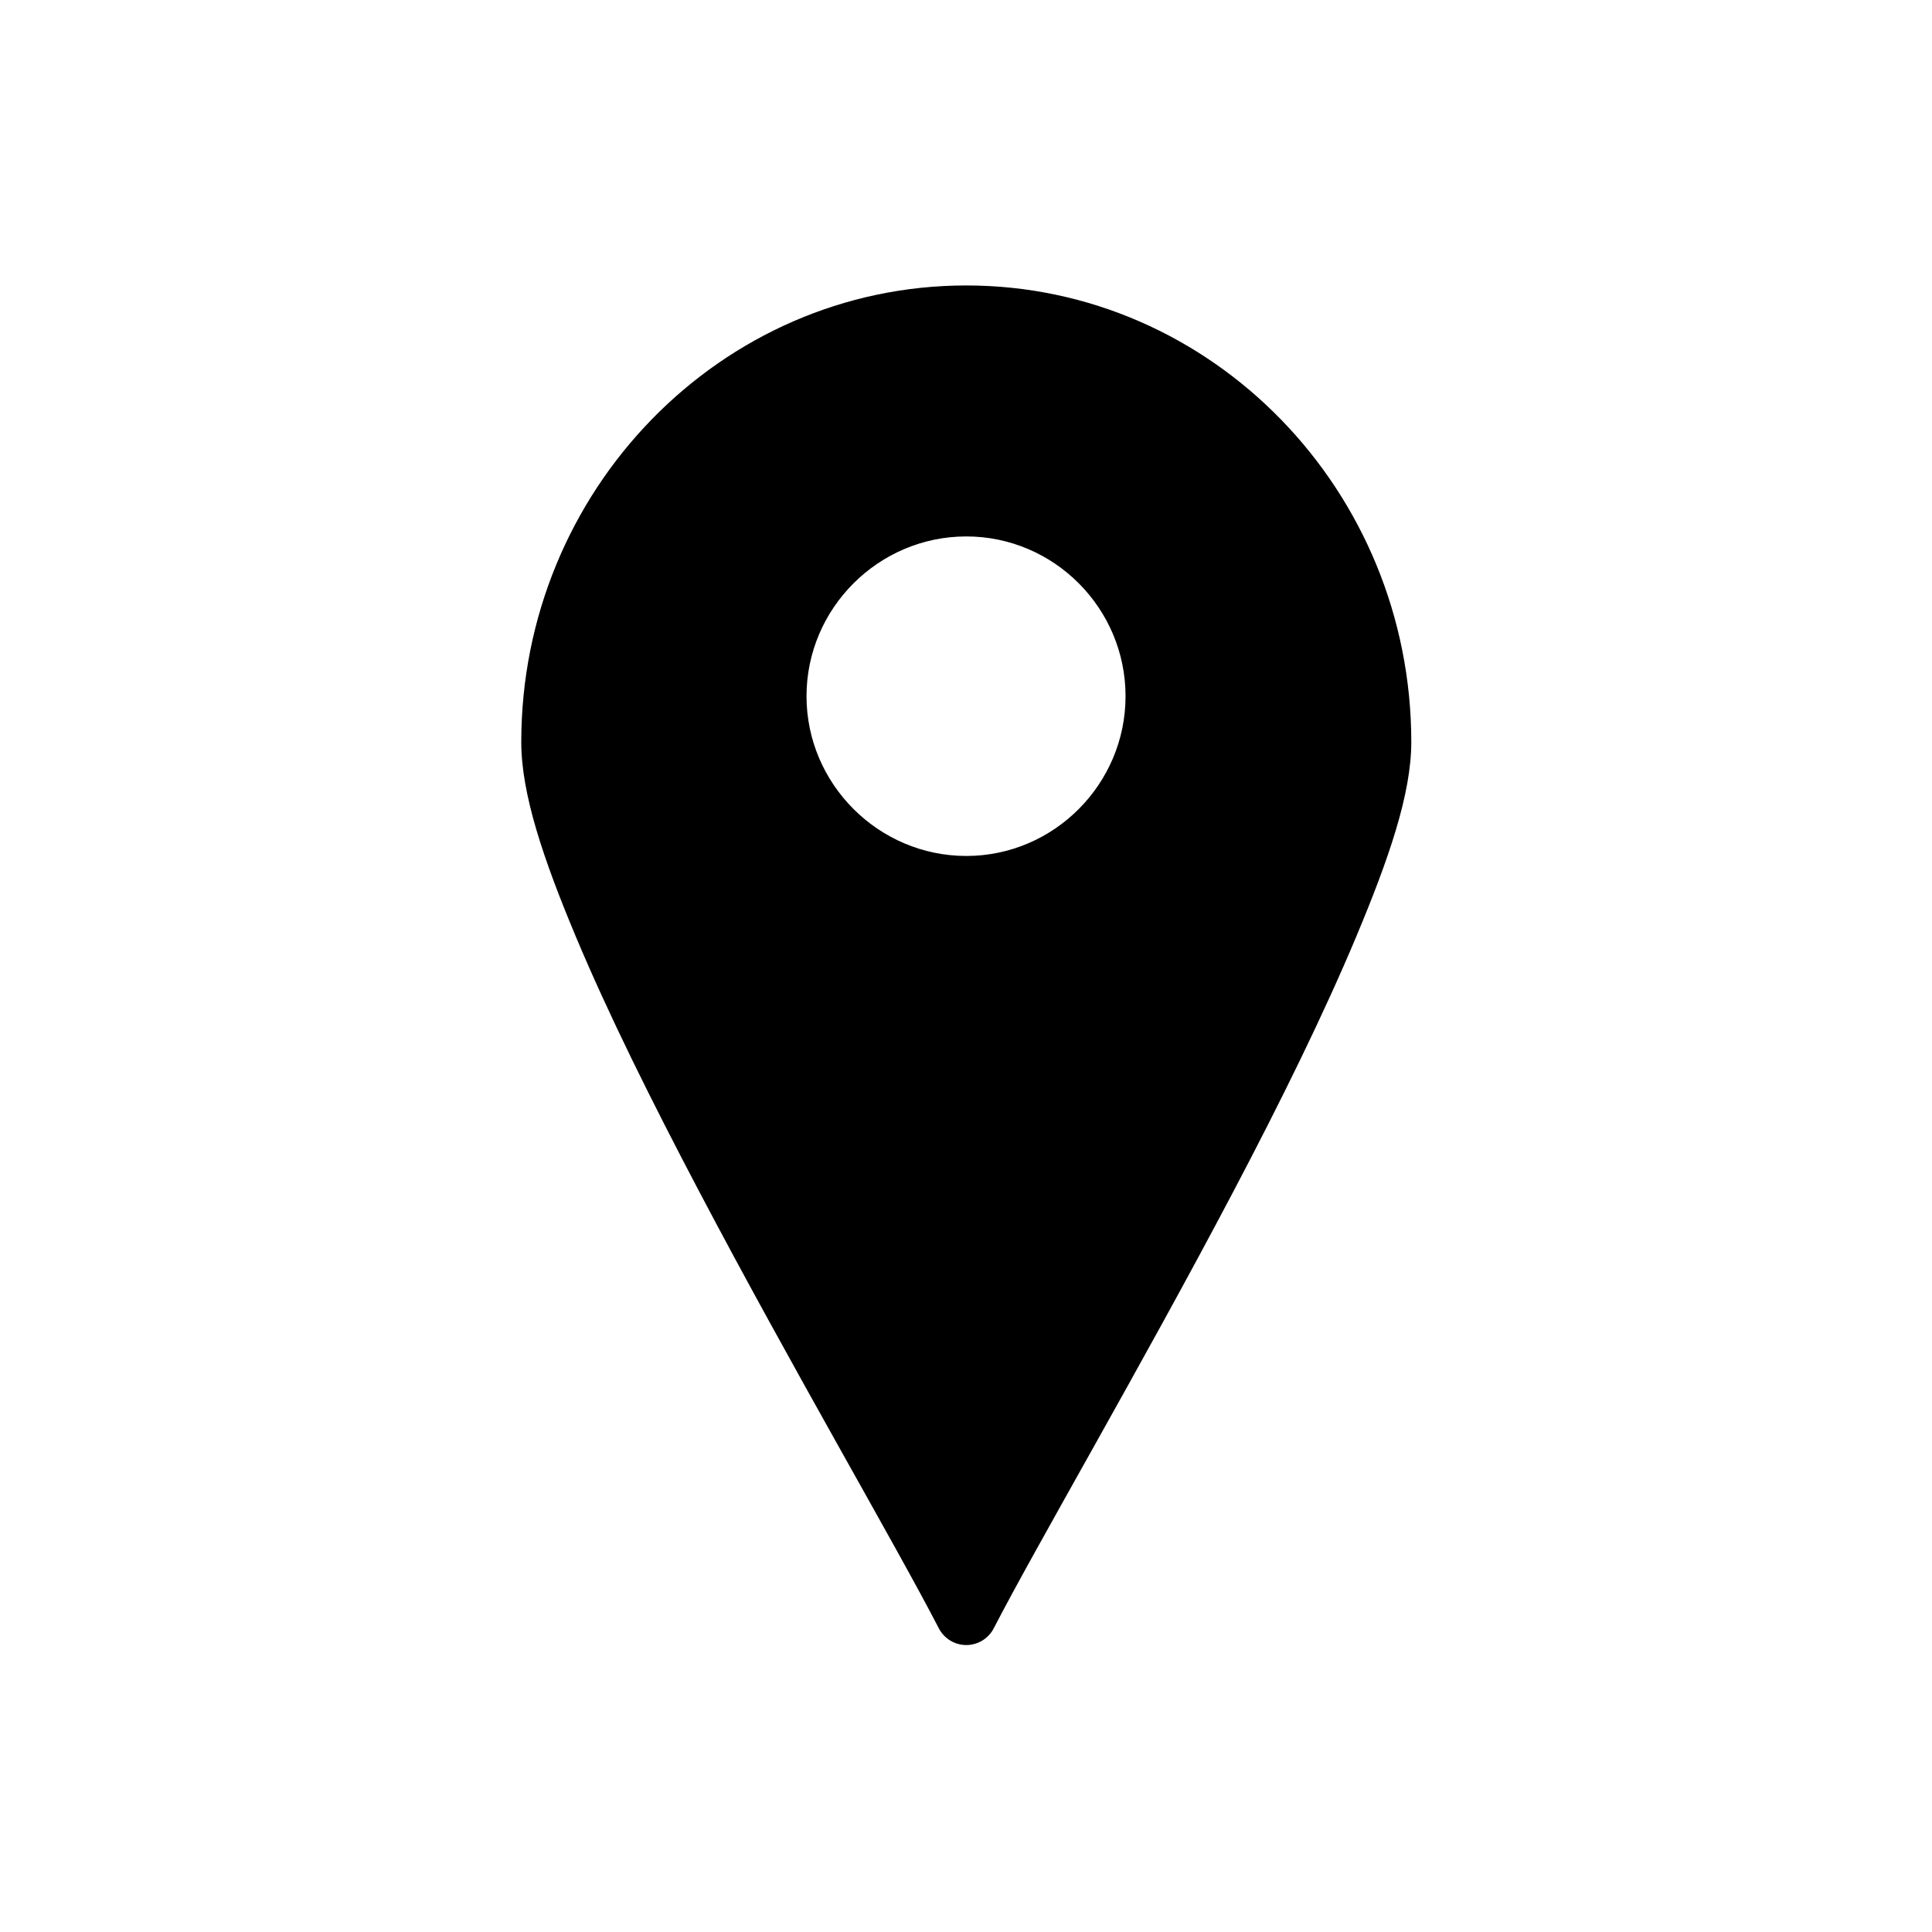 <svg width="934" height="934" viewBox="0 0 934 934" fill="none" xmlns="http://www.w3.org/2000/svg">
<path fill-rule="evenodd" clip-rule="evenodd" d="M467.133 138C348.331 138 252 237.235 252 358.733C252 383.801 262.635 415.212 278.364 452.764C294.093 490.321 315.391 533.04 337.864 575.733C382.812 661.119 433.083 746.947 453.833 787.133C456.385 792.128 461.526 795.274 467.135 795.274C472.745 795.274 477.885 792.128 480.438 787.133C501.187 746.945 551.454 661.117 596.407 575.733C618.88 533.04 639.943 490.321 655.672 452.764C671.402 415.207 682.271 383.8 682.271 358.733C682.271 237.244 586.006 138 467.138 138H467.133ZM467.133 259.333C509.555 259.333 544.133 294.088 544.133 336.568C544.133 378.989 509.549 413.803 467.133 413.803C424.717 413.803 389.899 378.991 389.899 336.568C389.899 294.095 424.711 259.333 467.133 259.333V259.333Z" fill="black"/>
</svg>
